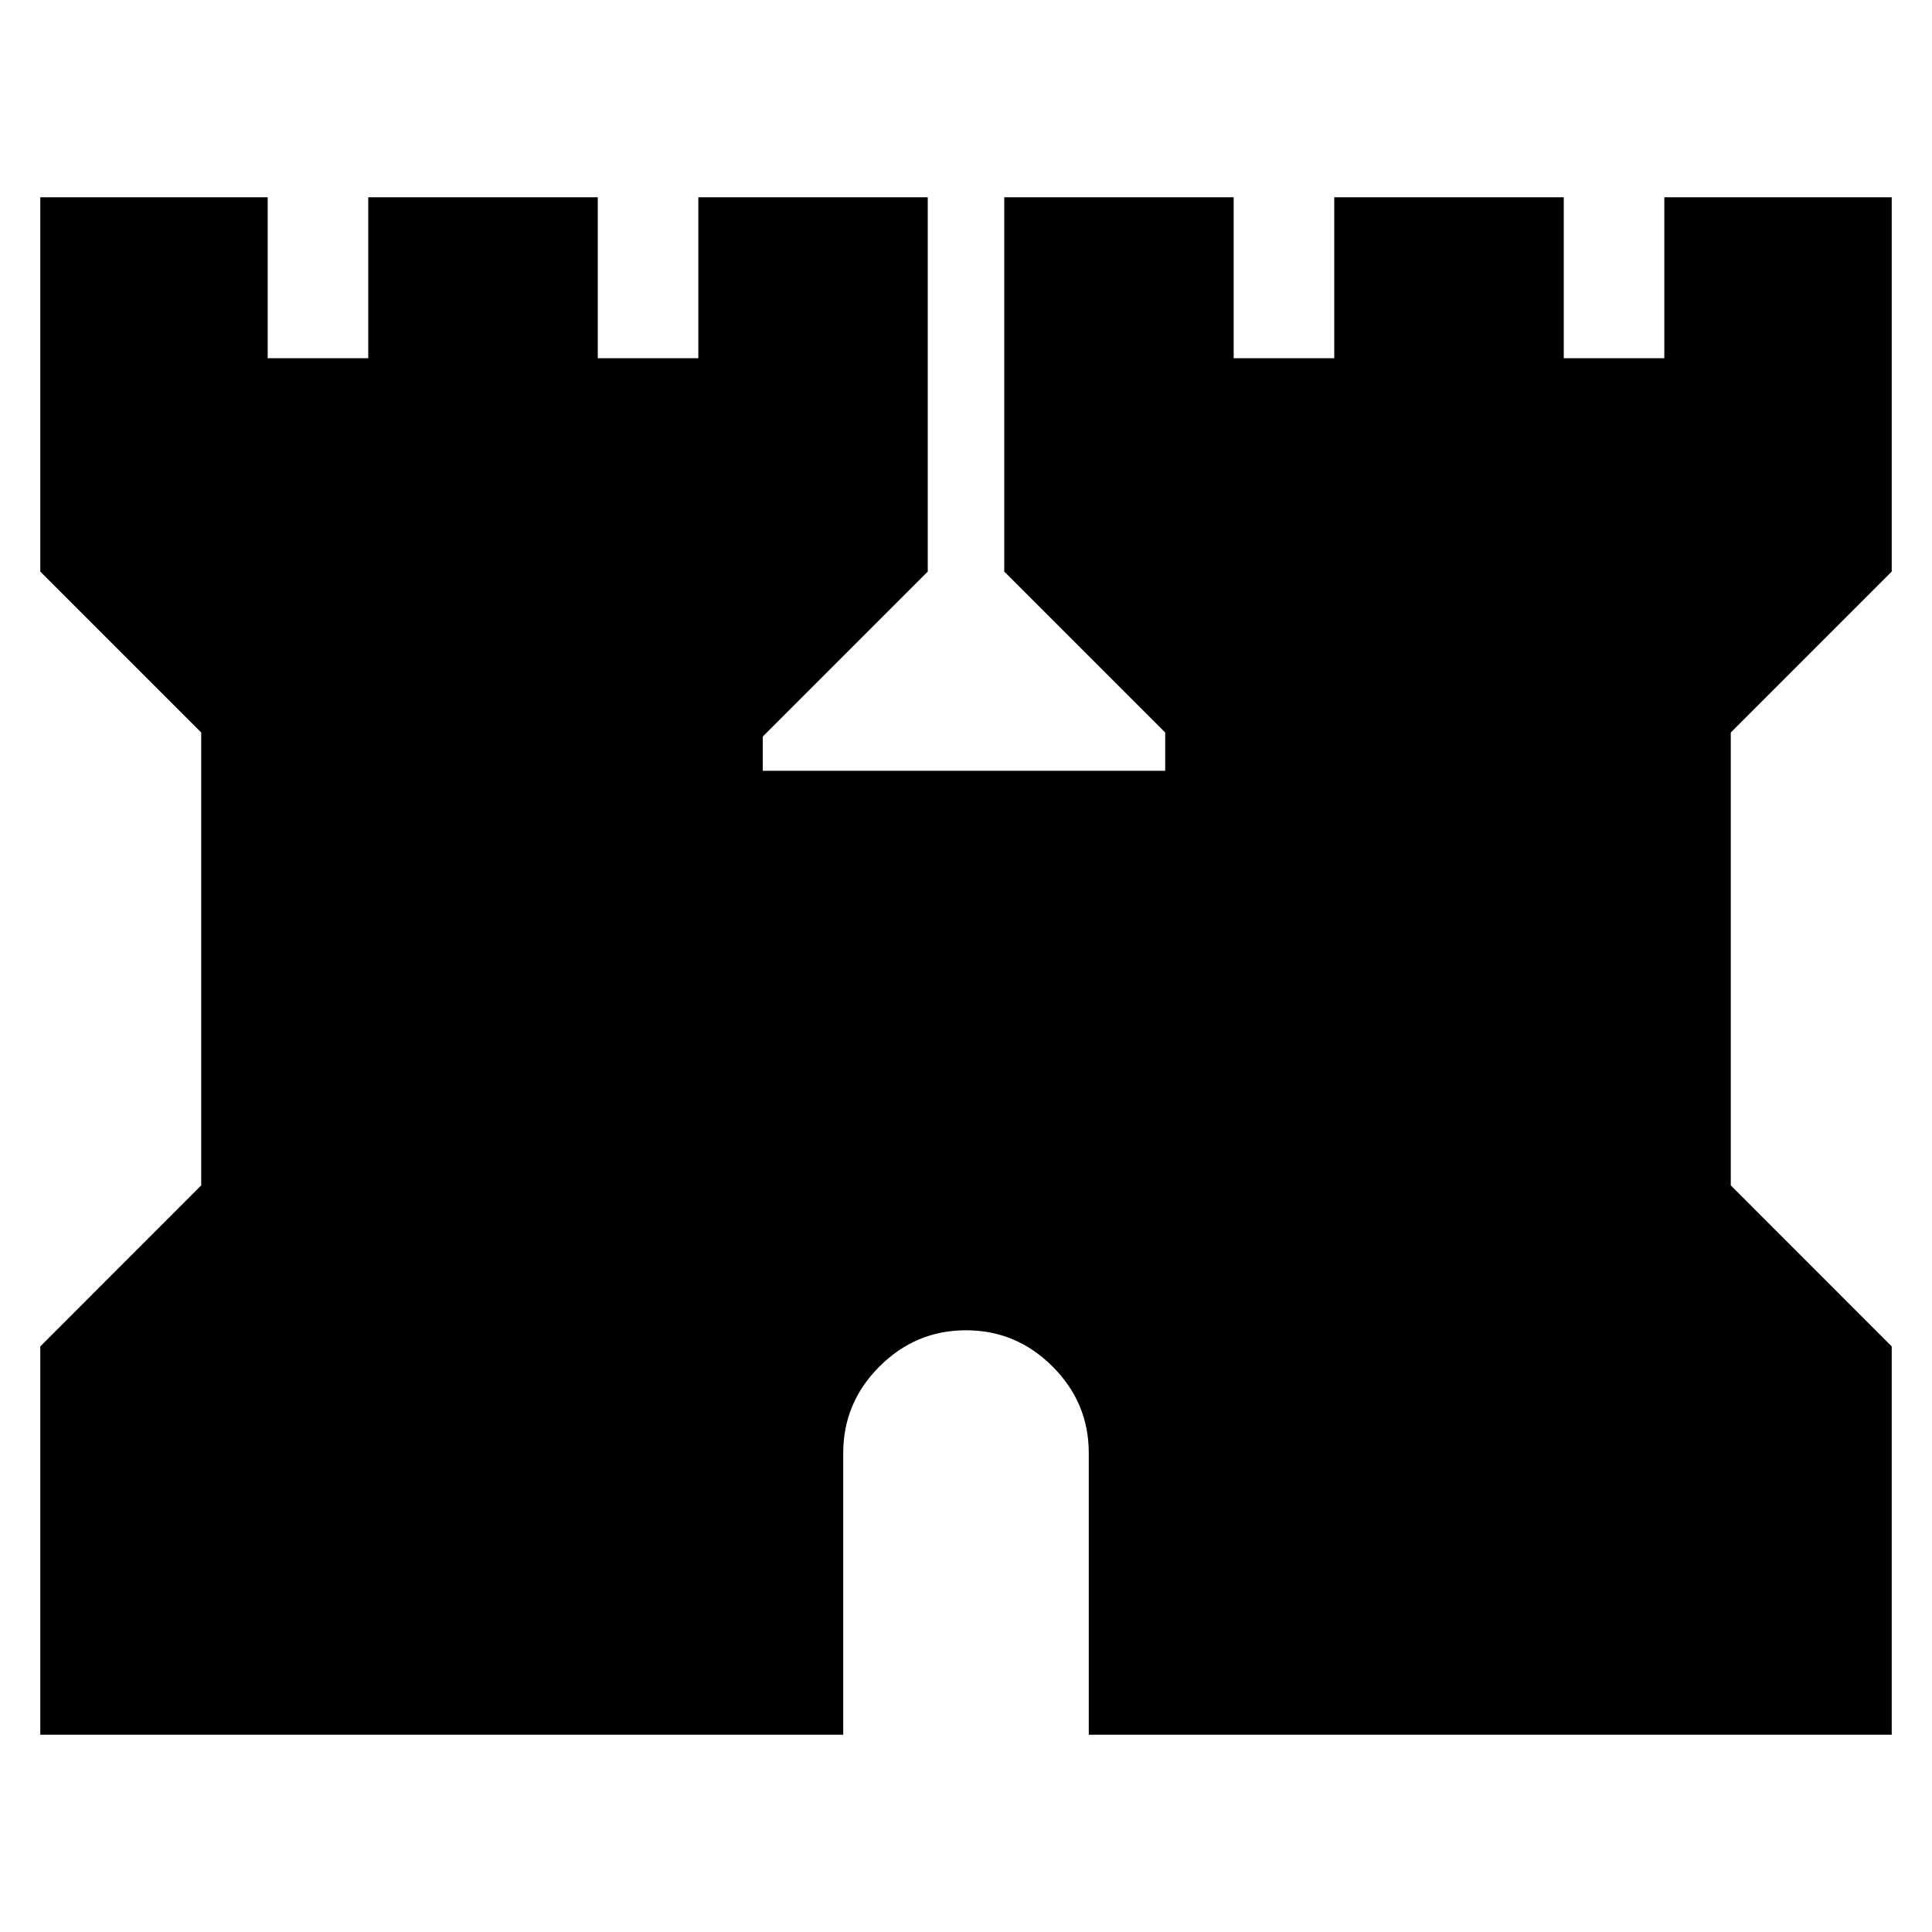 <svg xmlns="http://www.w3.org/2000/svg" height="20" width="20"><path d="M0.417 17.958V13.938L2.083 12.271V7.583L0.417 5.917V2.042H2.771V3.708H3.812V2.042H6.188V3.708H7.229V2.042H9.604V5.917L7.896 7.625V7.979H12.062V7.583L10.396 5.917V2.042H12.771V3.708H13.812V2.042H16.188V3.708H17.229V2.042H19.583V5.917L17.917 7.583V12.271L19.583 13.938V17.958H11.271V15.042Q11.271 14.521 10.896 14.146Q10.521 13.771 10 13.771Q9.479 13.771 9.104 14.146Q8.729 14.521 8.729 15.042V17.958Z"/></svg>